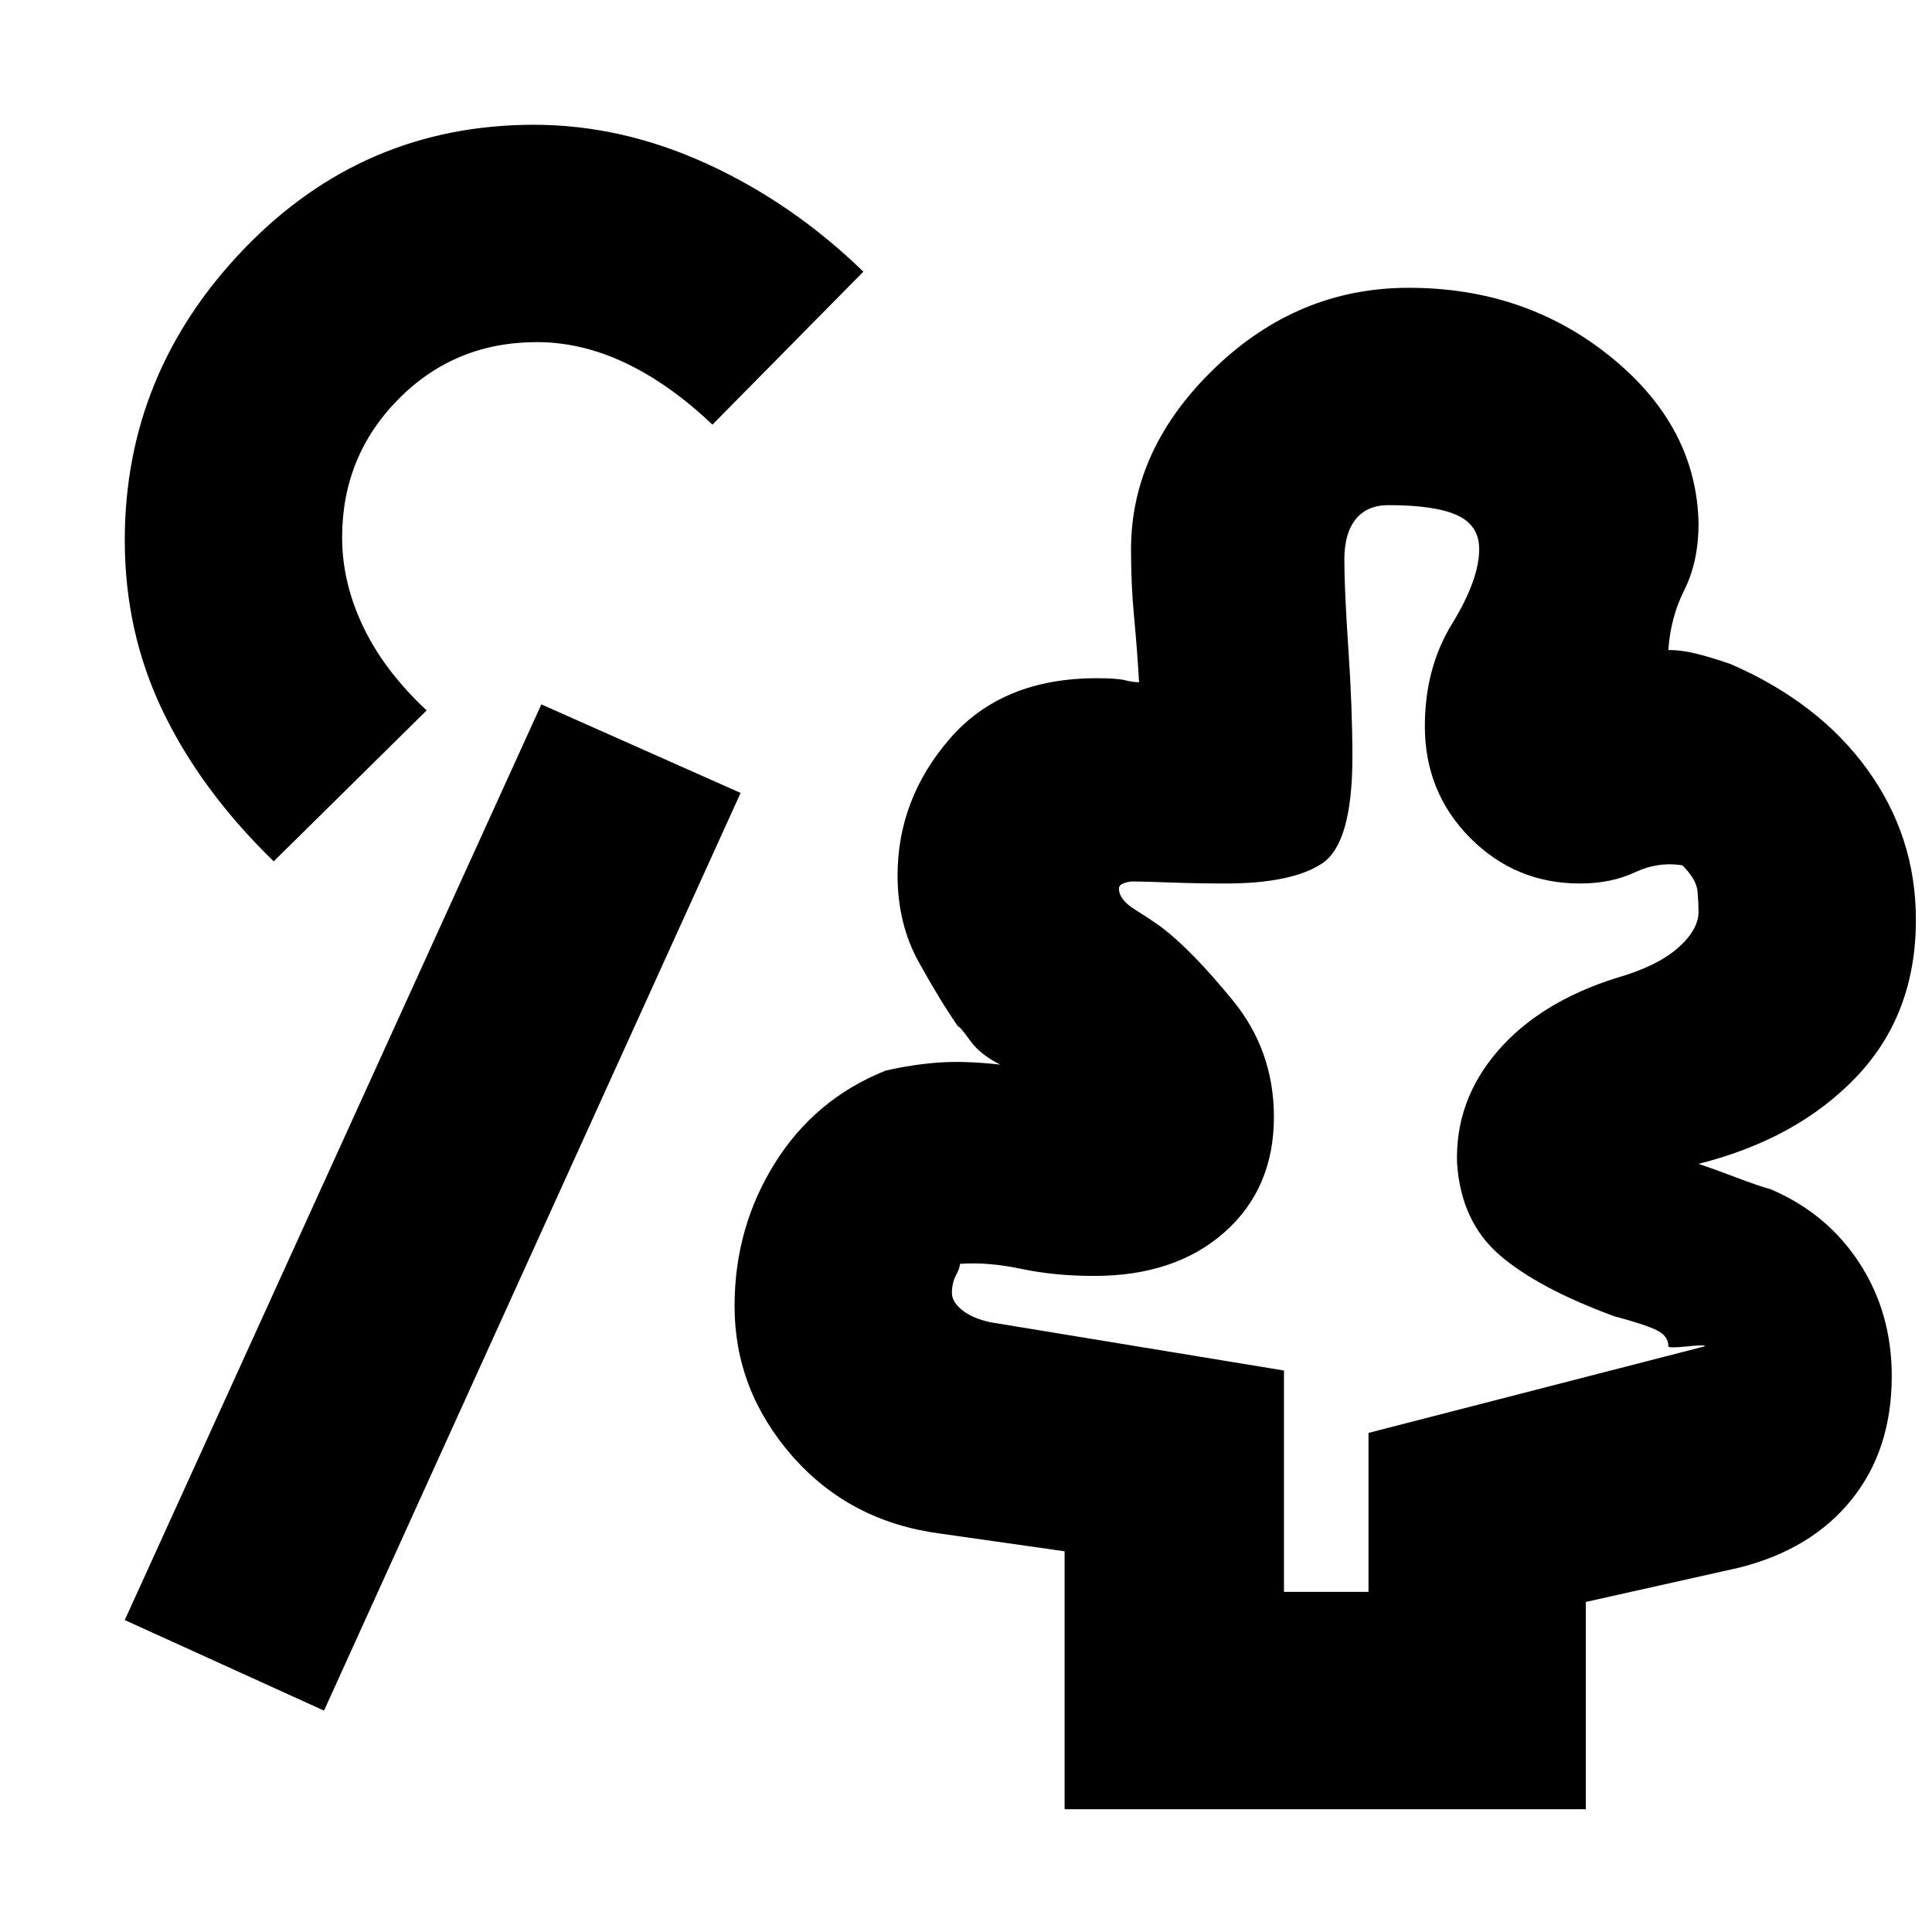 <svg xmlns="http://www.w3.org/2000/svg" height="20" viewBox="0 -960 960 960" width="20"><path d="M638-169h42v-79l167-43q1-1-8.5 0t-9.5 0q0-5.286-6-8.143Q817-302 802-306q-38-14-57-30.5T724-382q-1-31 20-55.5t59-36.5q20.4-5.857 30.7-14.929Q844-498 844-507q0-4-.5-10t-7.5-13q-12-2-23.737 3.5Q800.526-521 785-521q-32 0-54.5-22.664-22.5-22.663-22.5-55.525Q708-628 721.5-650t13.5-37.186Q735-699 724-704t-34-5q-10.731 0-16.365 7Q668-695 668-682q0 15 2 44.5t2 53.5q0 43-15 53t-48 10q-14.257 0-27.629-.5Q568-522 563-522q-2.231 0-4.615.875Q556-520.25 556-518.5q0 5.5 8 10.5t13.324 8.875Q592-488 612.5-463t20.5 58q0 35.508-24.5 57.254Q584-326 543.641-326 524-326 507.5-329.5T477-332q0 2-2 5.75t-2 8.75q0 4.312 5 8.406T492-303l146 24v110Zm-477 59-99-45 207-455 99 44-207 456Zm368 49v-128.176L467-198q-45-6-73.5-38.7T365-311q0-39 20-71t55-46q13-3 26-4t31 1q-10-5-15-12t-6-7q-9-13-19.5-32T446-525q0-38 26-68t73-30q10 0 14 1t7 1q-1-17-2.5-32.677Q562-669.355 562-687q0-50 41.5-90t96.5-40q58.145 0 100.573 34.5Q843-748 844-700q0 19-7 33t-8 30q7 0 14.688 2 7.687 2 16.312 5 43.718 19 67.859 52.34Q952-544.319 952-503q0 47-29.5 78T844-381.692Q852-379 862.5-375t17.5 6q28 12 44 36.685 16 24.685 16 56.08 0 36.635-20 61.435-20 24.8-56 33.8l-76 17v103H529ZM136-532q-36-35-55-74.408-19-39.407-19-85.114 0-83.185 59.296-144.832Q180.592-898 265.275-898 309-898 351.5-878.5 394-859 429-825l-75 76q-21-20-42.933-30.5T266.74-790Q226-790 198-761.683q-28 28.317-28 68.77 0 22.418 10.5 44.372T212-607l-76 75Zm523 150Z"/></svg>